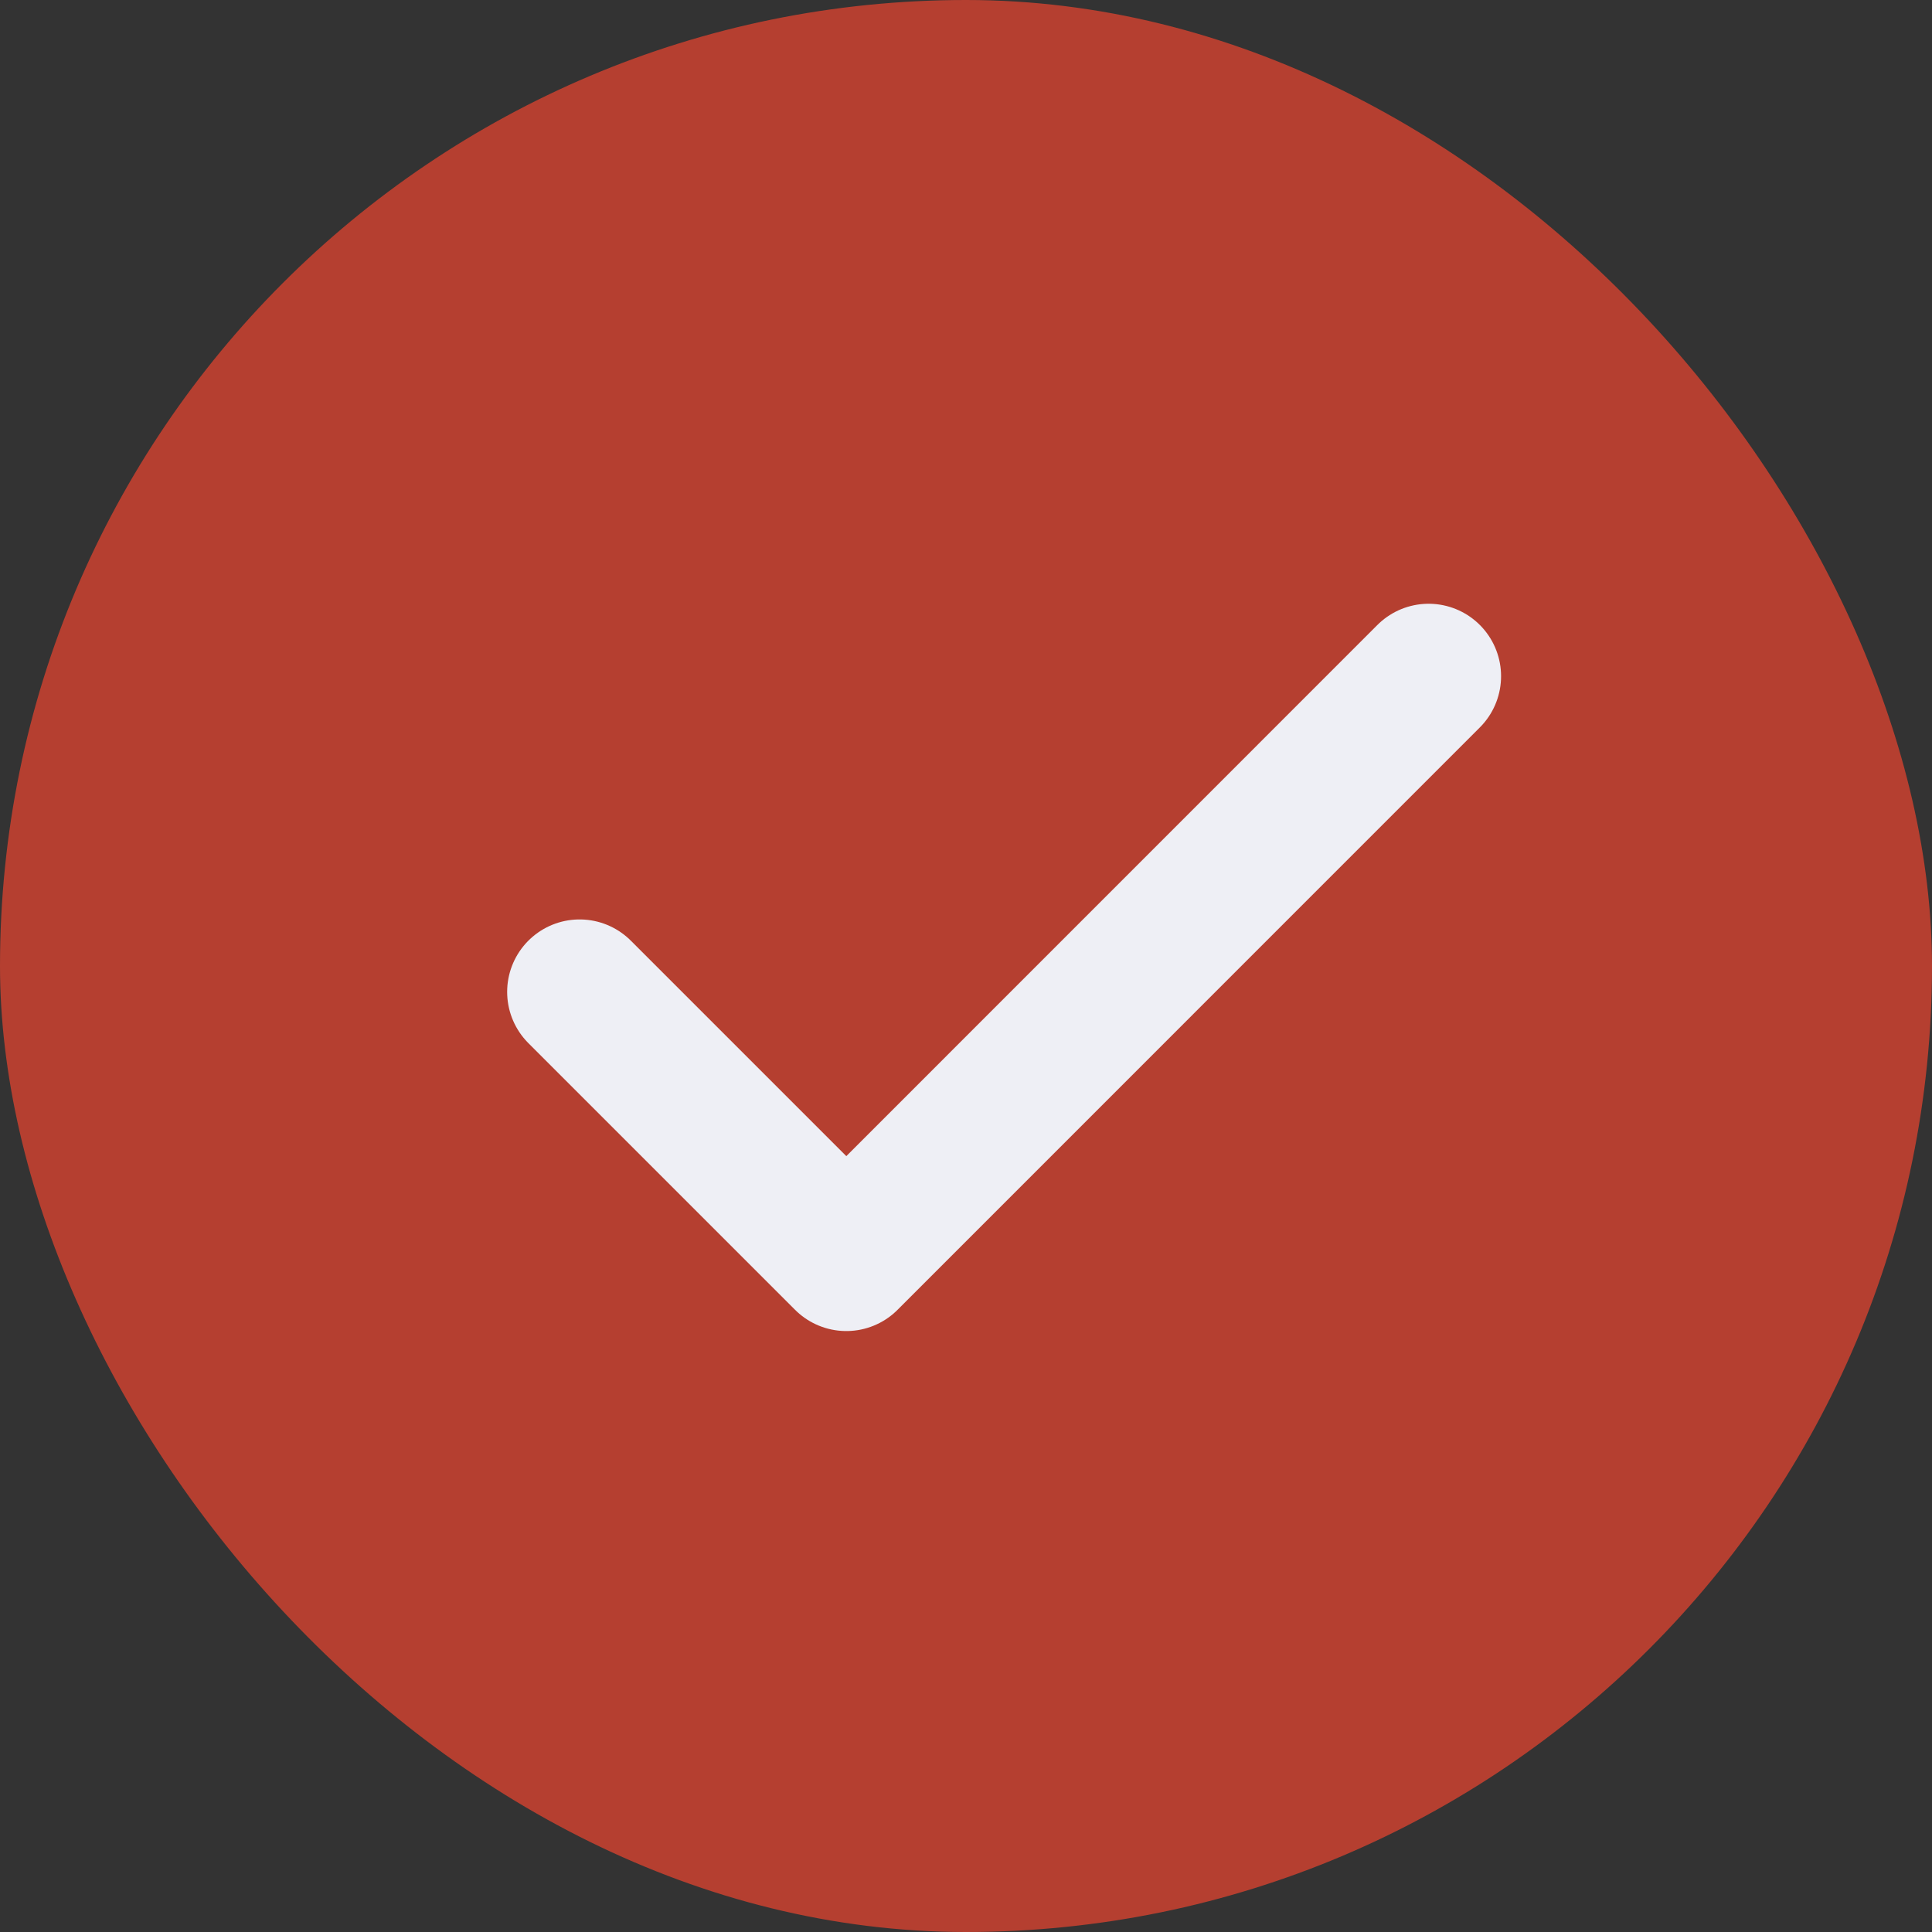 <svg width="20" height="20" viewBox="0 0 20 20" fill="none" xmlns="http://www.w3.org/2000/svg">
<rect x="0" y="0" width="20" height="20" fill="#333333" stroke="none"/>
<g clip-path="url(#clip0_667_21799)">
<rect width="20" height="20" rx="10" fill="#B53F30"/>
<g clip-path="url(#clip1_667_21799)">
<path d="M6 10.268L8.761 13.029L14.789 7" stroke="#EEEFF5" stroke-width="1.5" stroke-linecap="round" stroke-linejoin="round"/>
</g>
</g>
<defs>
<clipPath id="clip0_667_21799">
<rect width="20" height="20" rx="10" fill="white"/>
</clipPath>
<clipPath id="clip1_667_21799">
<rect width="24" height="24" fill="white" transform="translate(-2 -2)"/>
</clipPath>
</defs>
</svg>
